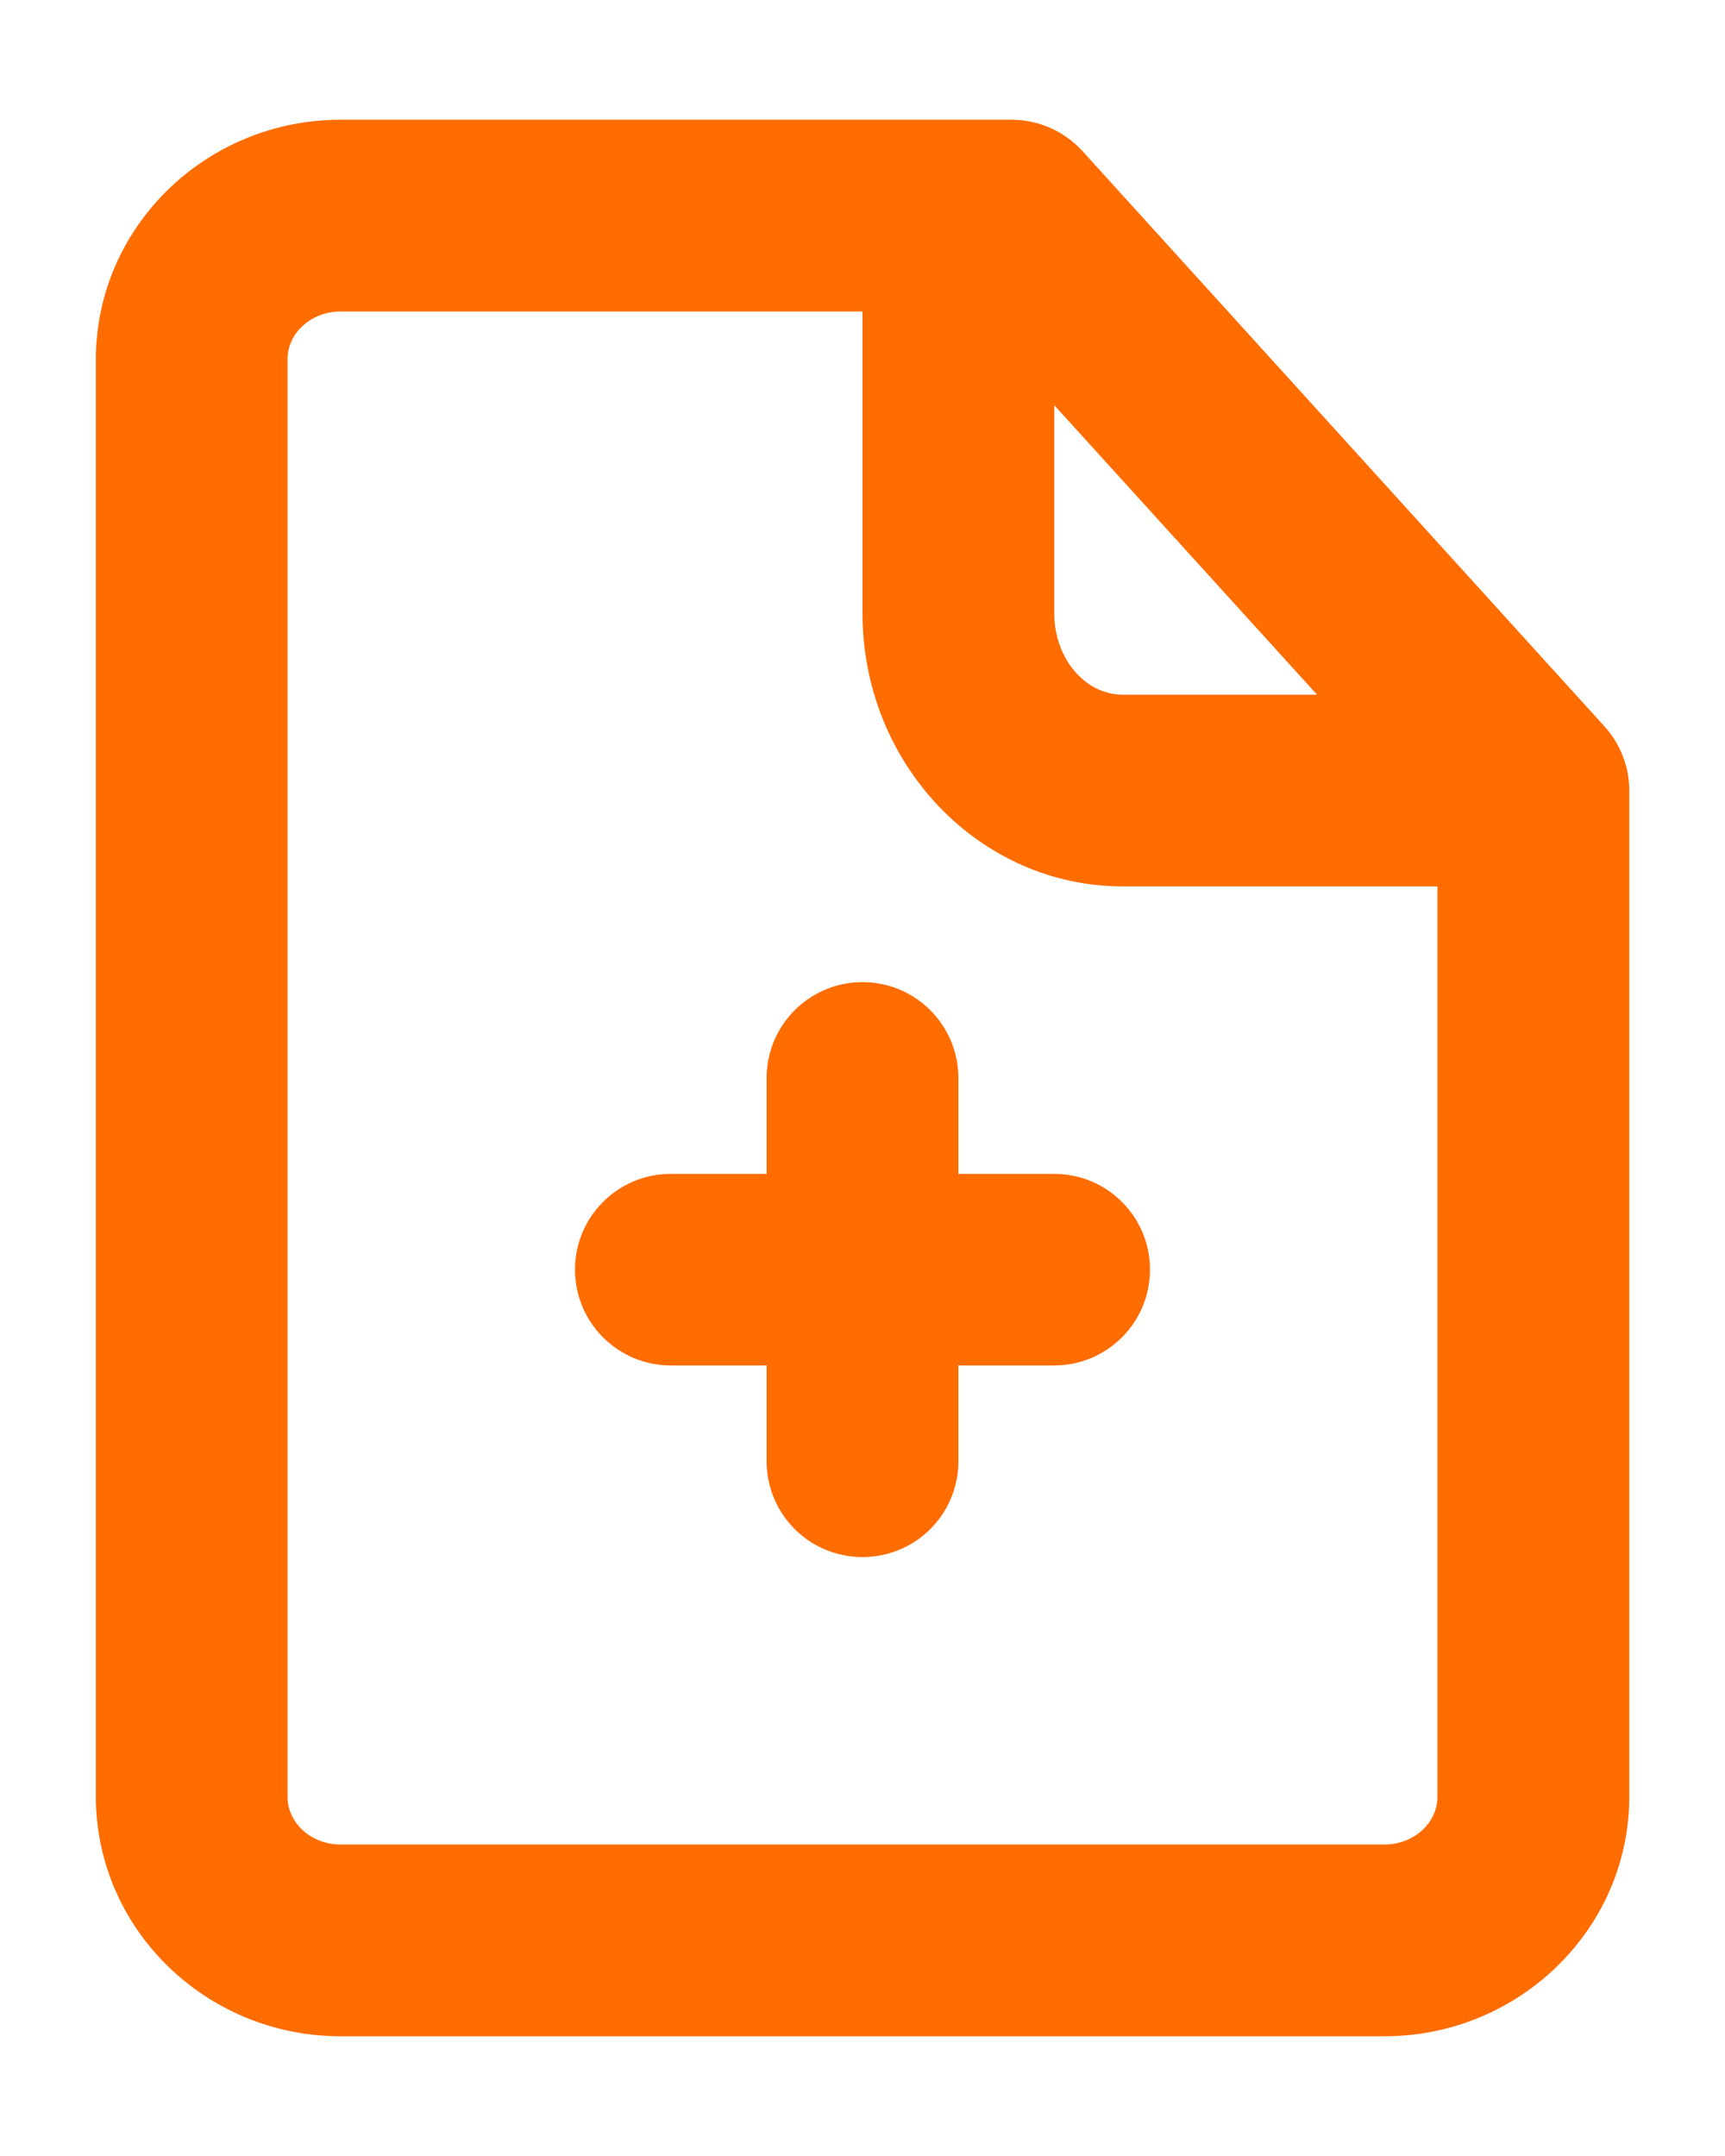 <svg width="12" height="15" viewBox="0 0 12 15" fill="none" xmlns="http://www.w3.org/2000/svg">
<path fill-rule="evenodd" clip-rule="evenodd" d="M7.333 8.167H6.667V7.5C6.667 7.132 6.369 6.833 6 6.833C5.631 6.833 5.333 7.132 5.333 7.5V8.167H4.667C4.298 8.167 4 8.465 4 8.833C4 9.201 4.298 9.5 4.667 9.5H5.333V10.167C5.333 10.535 5.631 10.833 6 10.833C6.369 10.833 6.667 10.535 6.667 10.167V9.5H7.333C7.702 9.5 8 9.201 8 8.833C8 8.465 7.702 8.167 7.333 8.167ZM9.63 12.833H2.37C2.166 12.833 2 12.684 2 12.5V2.5C2 2.316 2.166 2.167 2.37 2.167H6V4.267C6 5.315 6.812 6.167 7.81 6.167H10V12.5C10 12.684 9.834 12.833 9.63 12.833ZM7.334 2.819L9.162 4.833H7.81C7.547 4.833 7.334 4.579 7.334 4.267V2.819ZM11.16 5.052L7.531 1.052C7.404 0.913 7.226 0.833 7.037 0.833H2.37C1.431 0.833 0.667 1.581 0.667 2.5V12.5C0.667 13.419 1.431 14.167 2.37 14.167H9.63C10.569 14.167 11.334 13.419 11.334 12.5V5.5C11.334 5.334 11.272 5.175 11.16 5.052Z" fill="#FF6C00"/>
</svg>
